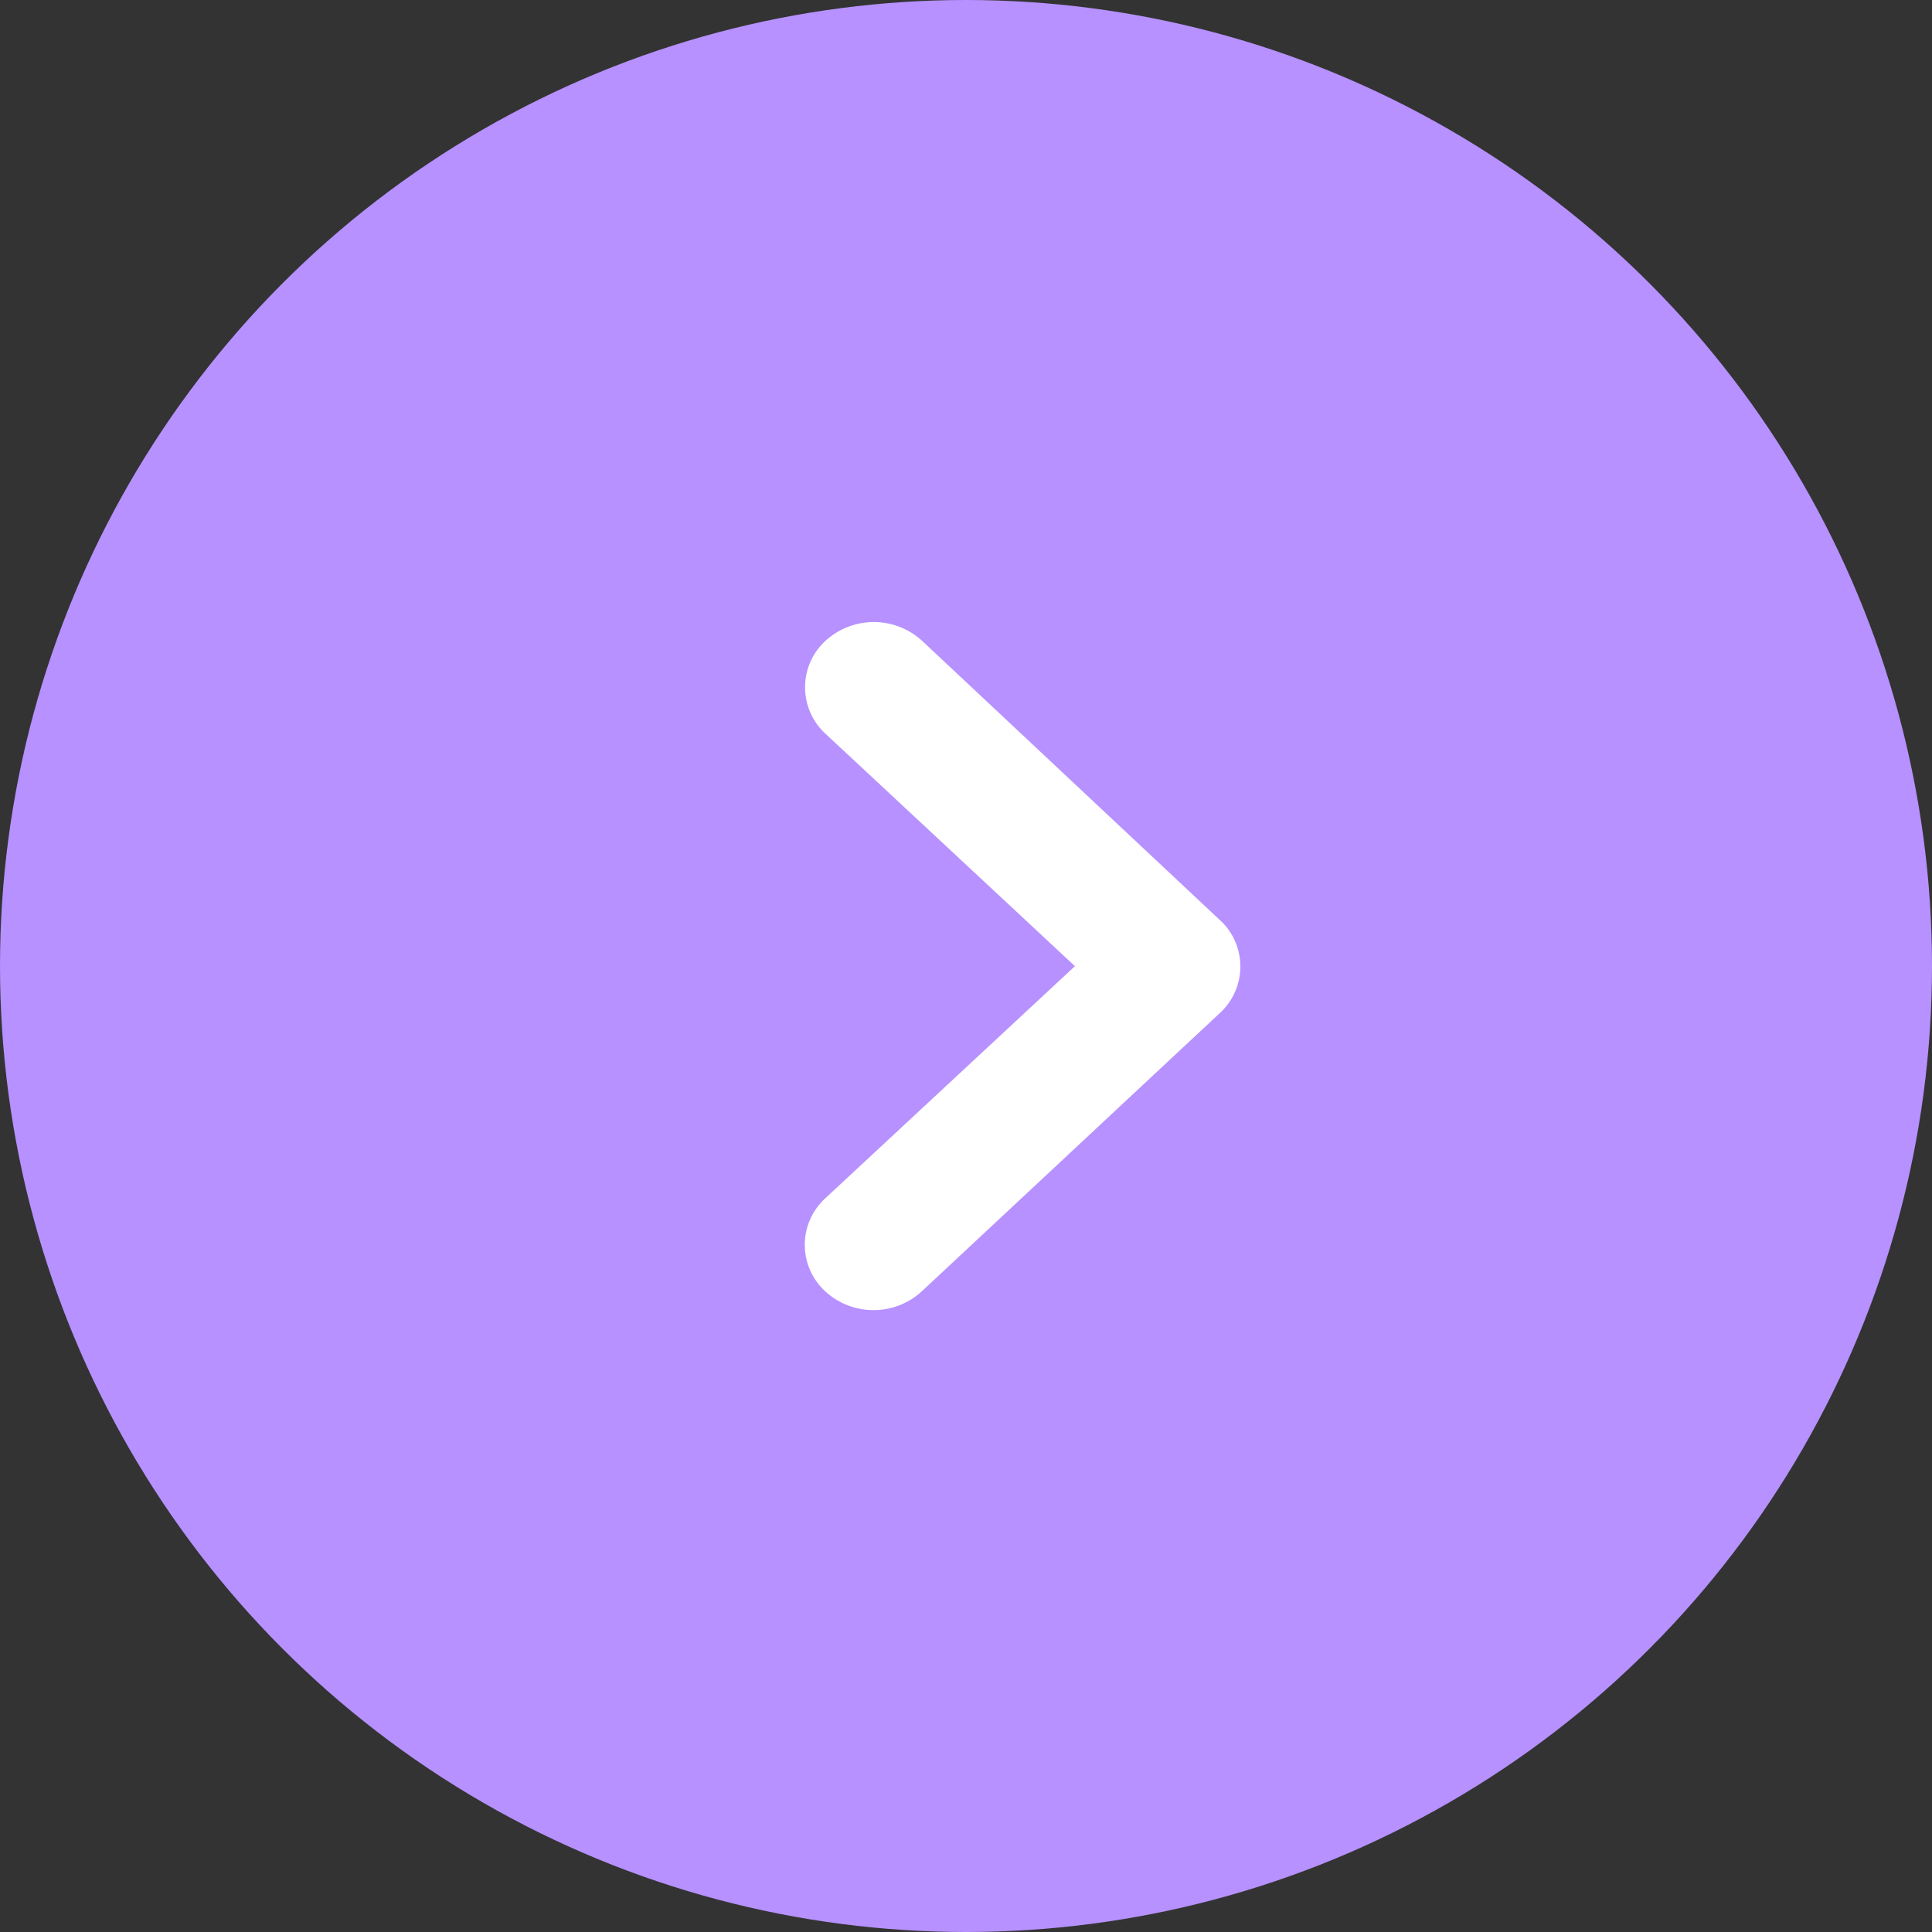 <svg xmlns="http://www.w3.org/2000/svg" viewBox="0 0 34 34" xmlns:v="https://vecta.io/nano"><rect x="0" y="0" width="34" height="34" fill="#333333" stroke="none"/><defs><clipPath id="A"><path d="M0 0h34v34H0z" fill="none"/></clipPath></defs><g clip-path="url(#A)"><circle cx="17" cy="17" r="17" fill="#b691ff"/></g><path d="M18.917 17.003l-4.4 4.091a1.11 1.11 0 0 0 0 1.626c.482.448 1.229.448 1.711 0l5.248-4.9a1.11 1.11 0 0 0 .035-1.588l-5.278-4.95a1.26 1.26 0 0 0-1.711 0 1.11 1.11 0 0 0 0 1.626z" fill="#fff"/></svg>